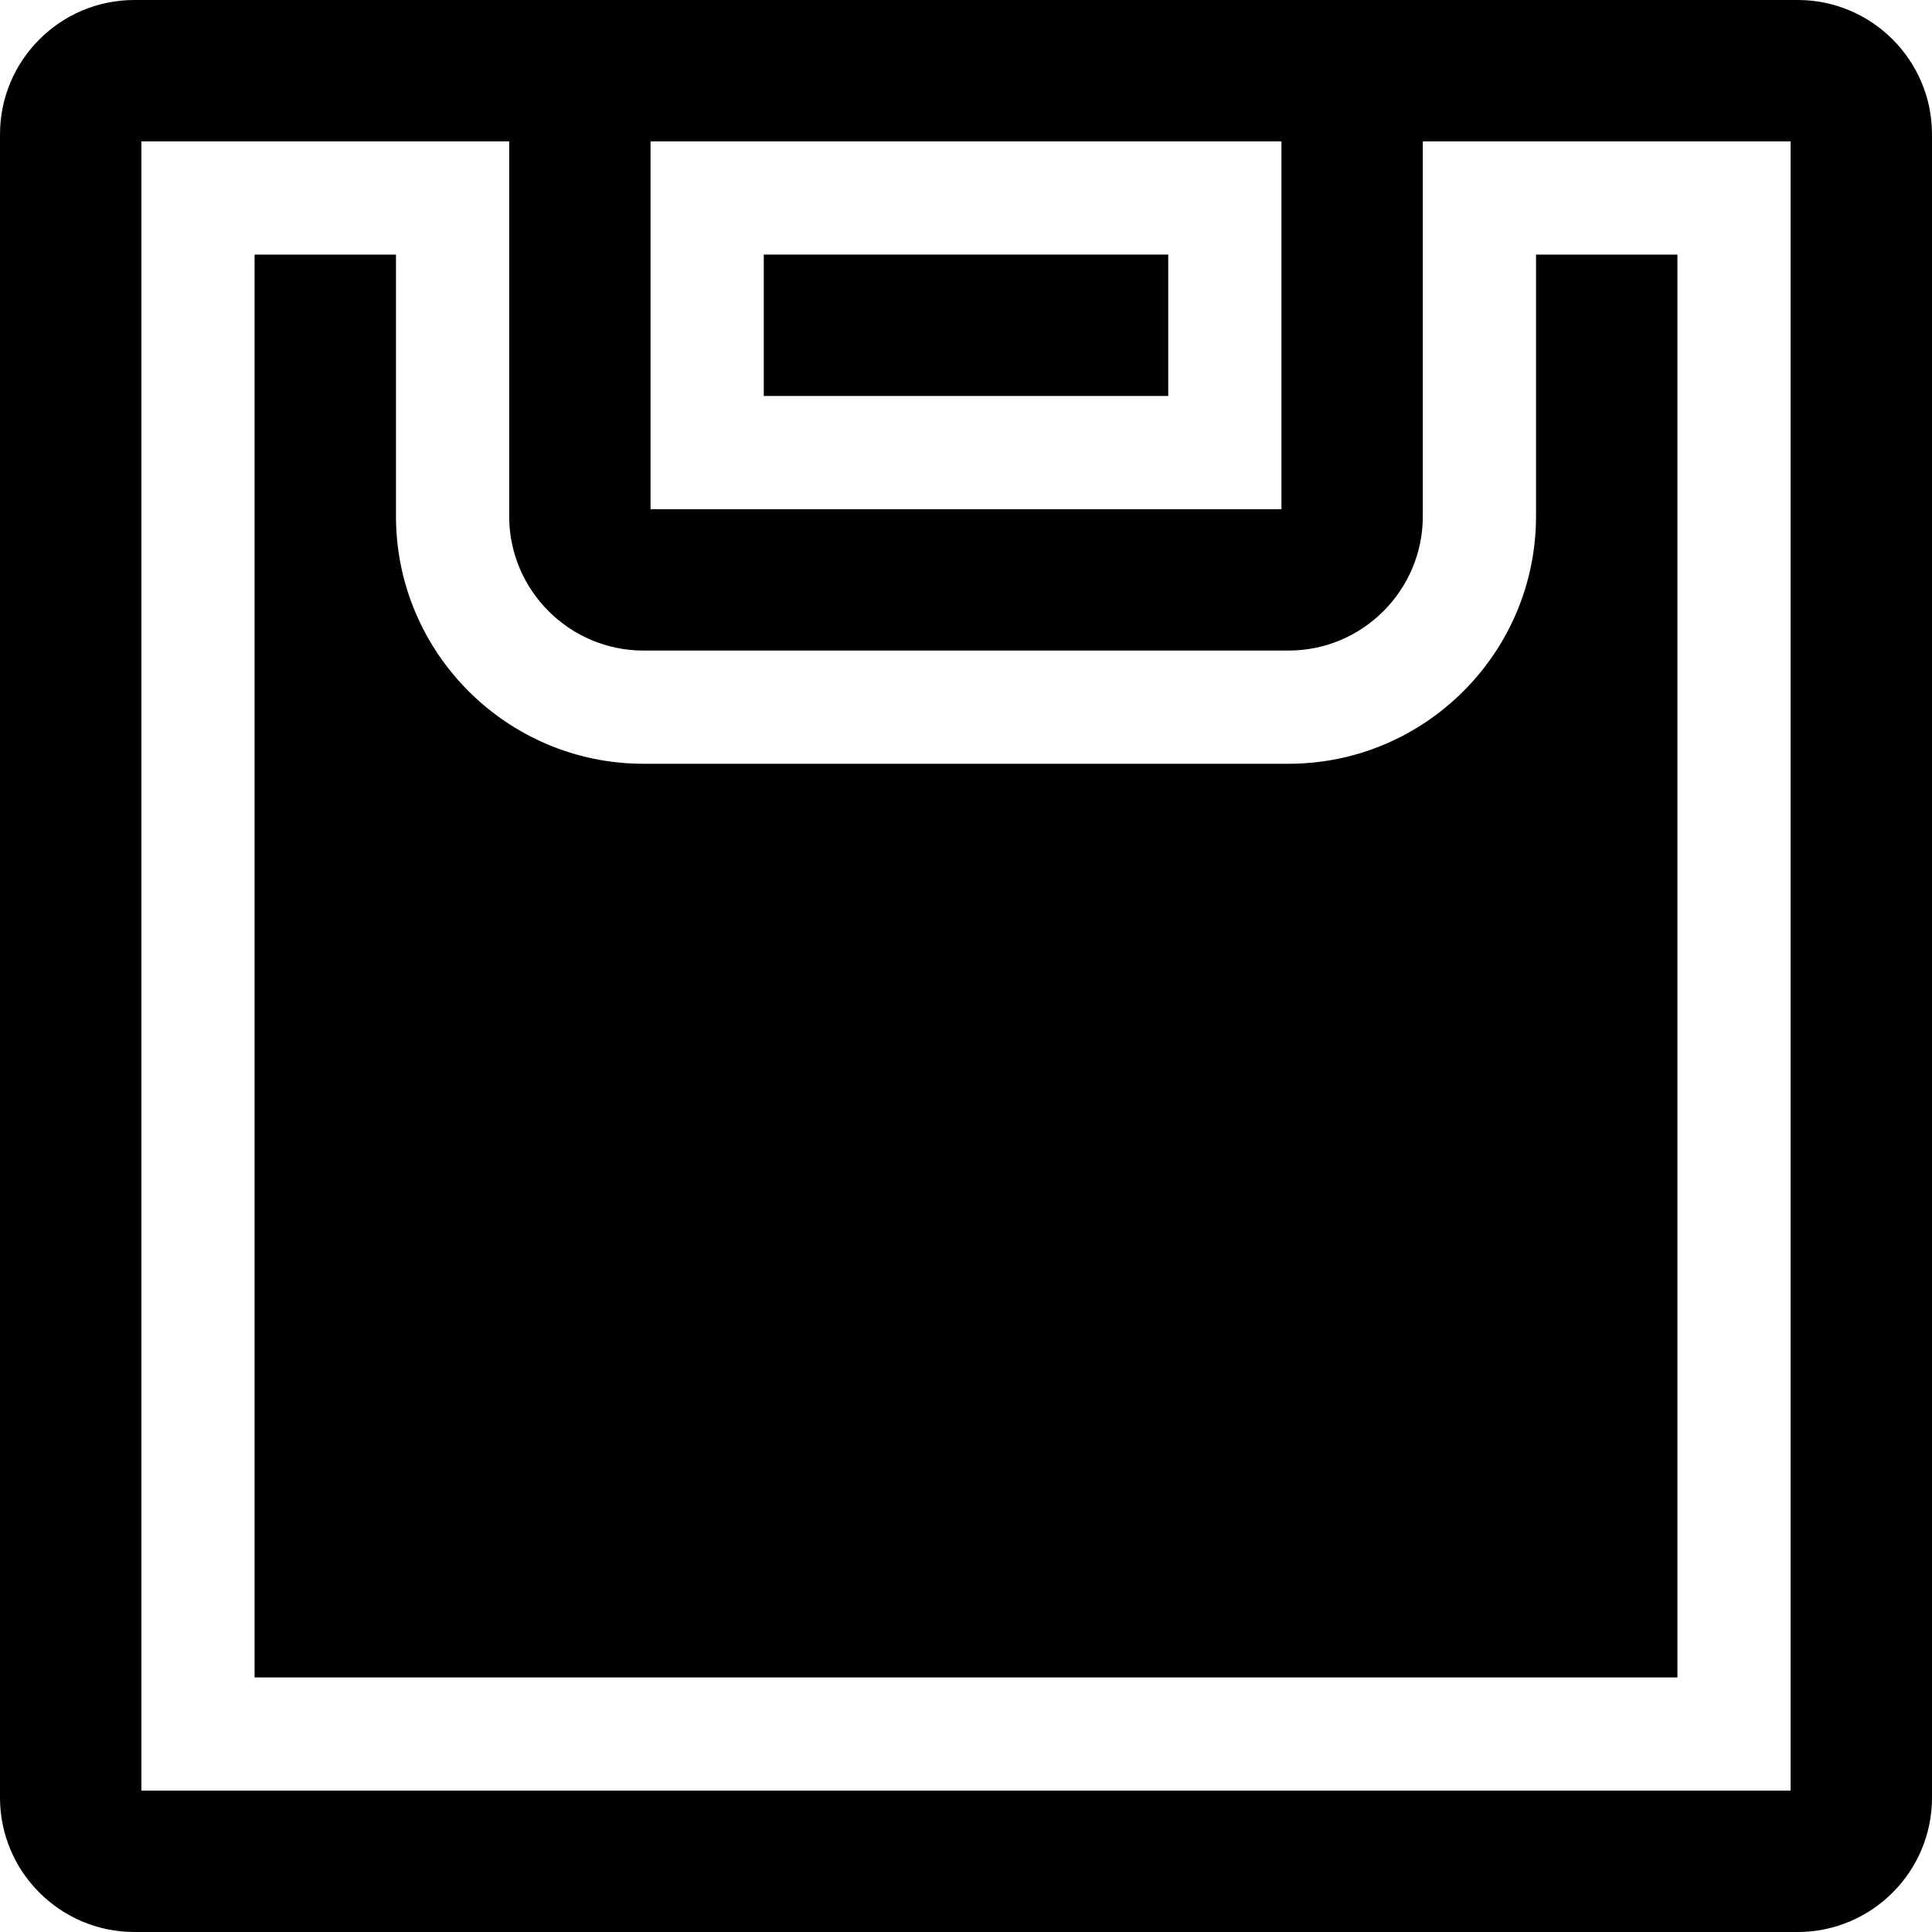 <svg id="Capa_1" enable-background="new 0 0 512 512" height="512" viewBox="0 0 512 512" width="512" xmlns="http://www.w3.org/2000/svg"><g><path d="m170.54 202.406c-36.173 0-65.602-29.429-65.602-65.602v-69.335h-37.469v377.063h377.063v-377.063h-37.469v69.336c0 36.173-29.429 65.602-65.602 65.602h-170.921z"/><path d="m476.398 0h-440.796c-19.631 0-35.602 15.971-35.602 35.602v440.797c0 19.63 15.971 35.601 35.602 35.601h440.797c19.63 0 35.601-15.971 35.601-35.602v-440.796c0-19.631-15.971-35.602-35.602-35.602zm-303.991 37.469h167.187v97.469h-167.187zm302.124 437.062h-437.062v-437.062h97.469v99.336c0 19.631 15.971 35.602 35.602 35.602h170.921c19.631 0 35.602-15.971 35.602-35.602v-99.336h97.469v437.062z"/><path d="m202.407 67.469h107.187v37.469h-107.187z"/></g></svg>